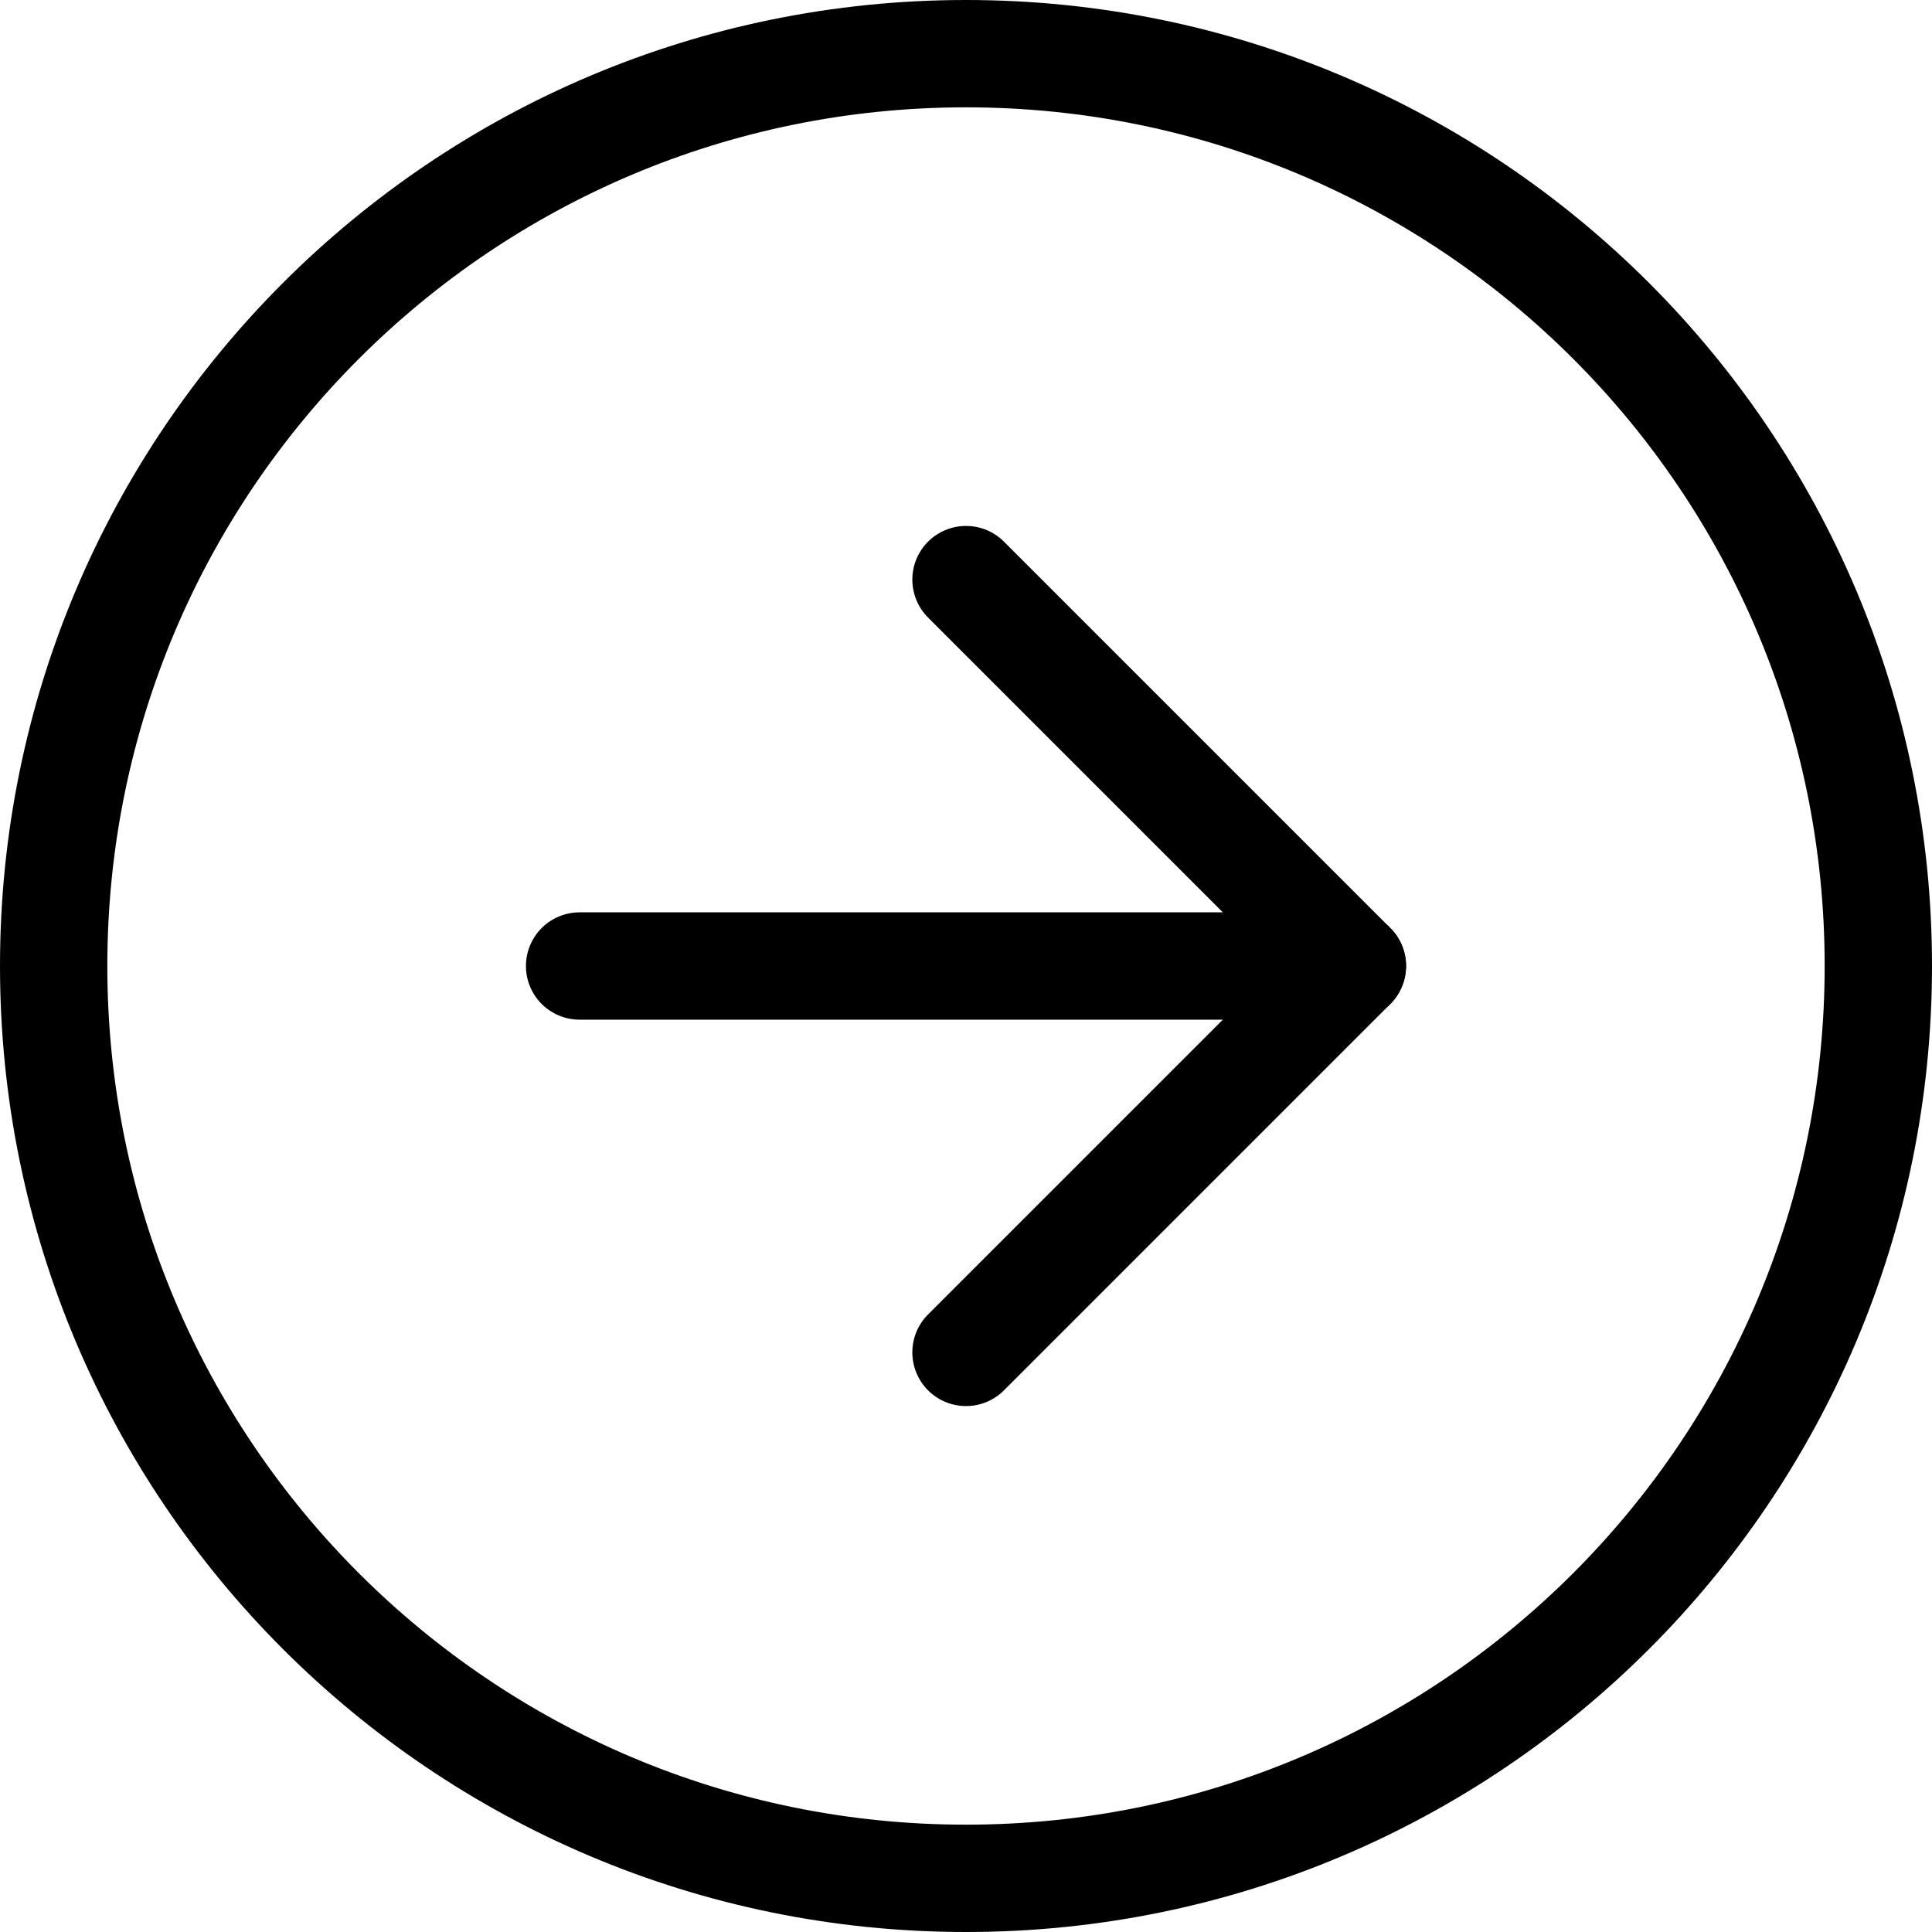 <svg width="36" height="36" viewBox="0 0 36 36" fill="none" xmlns="http://www.w3.org/2000/svg">
<rect x="0" y="0" width="36" height="36" fill="#808080" stroke="none"/>
<g clip-path="url(#clip0_1082_492)">
<rect width="36" height="36" fill="white"/>
<path d="M35 18C35 27.389 27.389 35 18 35C8.611 35 1 27.389 1 18C1 8.611 8.611 1 18 1C27.389 1 35 8.611 35 18Z" stroke="black" stroke-width="2" stroke-linecap="round" stroke-linejoin="round"/>
<path d="M18 25.2L25.2 18L18 10.8" stroke="black" stroke-width="2" stroke-linecap="round" stroke-linejoin="round"/>
<path d="M10.8 18H25.2" stroke="black" stroke-width="2" stroke-linecap="round" stroke-linejoin="round"/>
</g>
<defs>
<clipPath id="clip0_1082_492">
<rect width="36" height="36" fill="white"/>
</clipPath>
</defs>
</svg>
